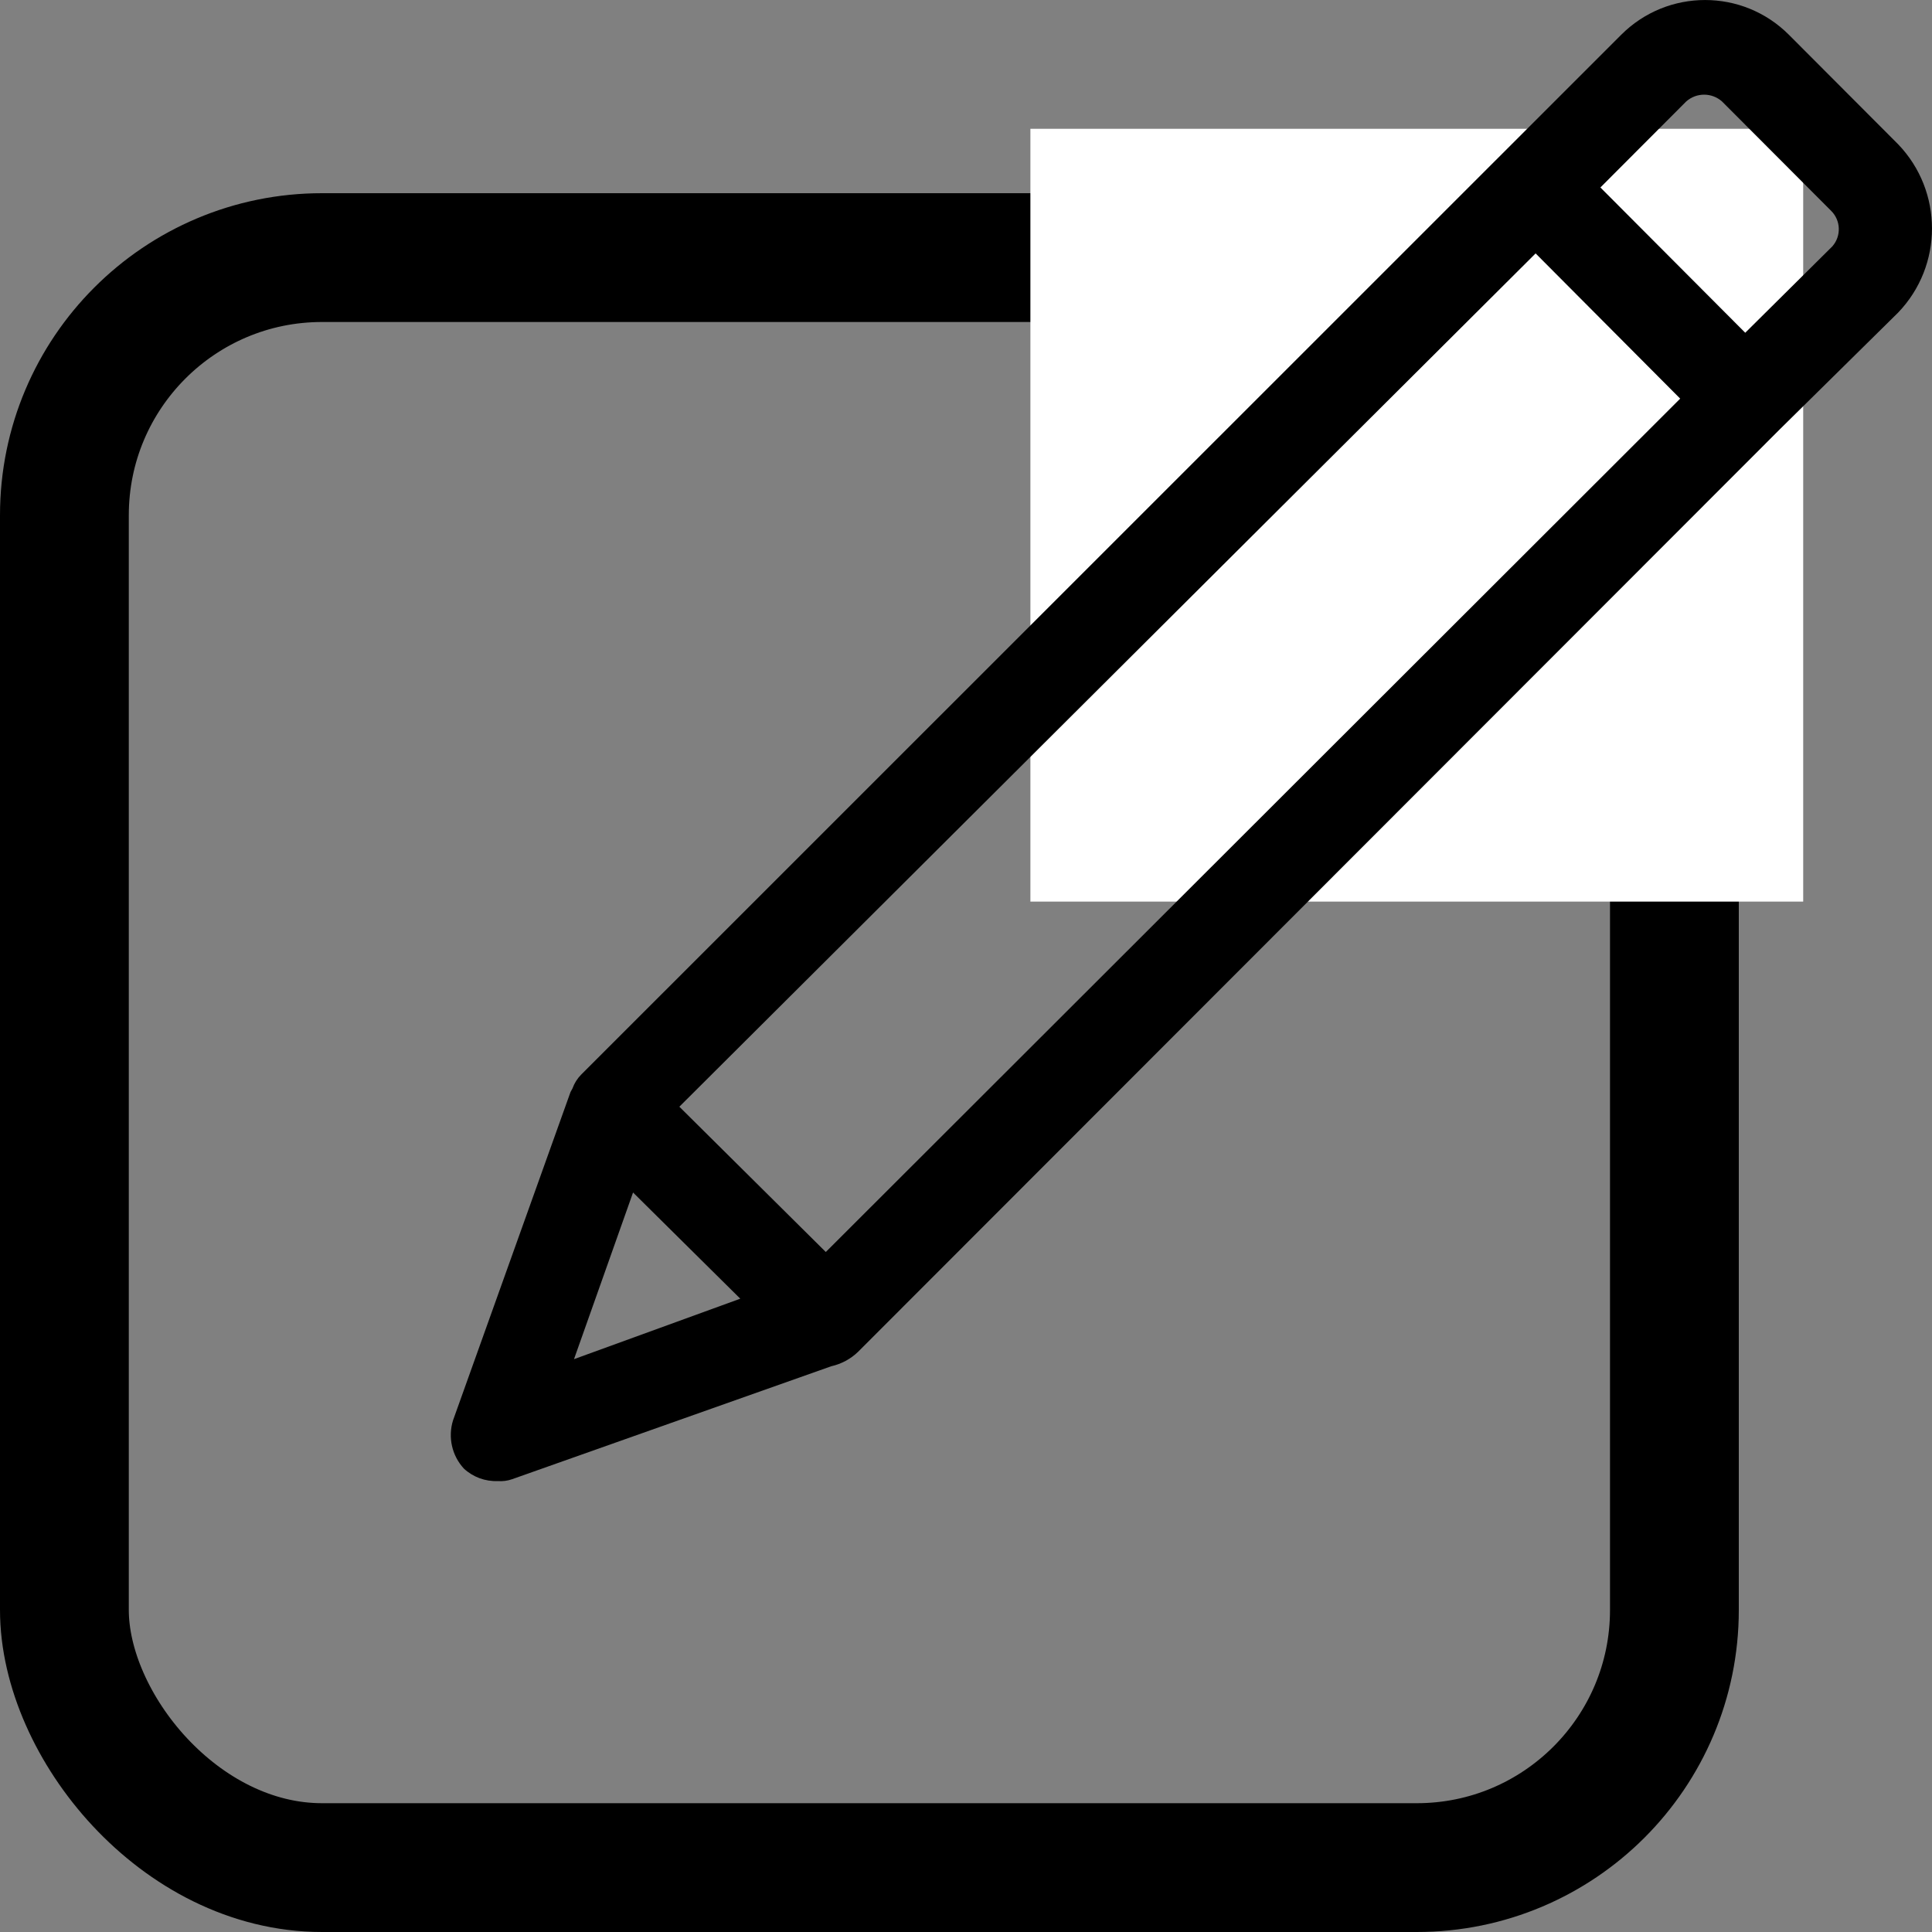 <?xml version="1.0" encoding="UTF-8" standalone="no"?>
<svg width="30px" height="30px" viewBox="0 0 30 30" version="1.1" xmlns="http://www.w3.org/2000/svg" xmlns:xlink="http://www.w3.org/1999/xlink">
    <rect x="0" y="0" width="30" height="30" fill="#808080" stroke="none"/>
    <!-- Generator: Sketch 48.2 (47327) - http://www.bohemiancoding.com/sketch -->
    <title>Icon/Navigation/Compose Message</title>
    <desc>Created with Sketch.</desc>
    <defs></defs>
    <g id="Symbols" stroke="none" stroke-width="1" fill="none" fill-rule="evenodd">
        <g id="Icon/Navigation/Compose-Message">
            <rect id="Background" x="0" y="0" width="30" height="30"></rect>
            <rect id="Rectangle" stroke="#000000" stroke-width="2" x="1" y="4" width="25" height="25" rx="4"></rect>
            <rect id="Rectangle-2" fill="#FFFFFF" x="16" y="2" width="12" height="12"></rect>
            <path d="M29.474,2.24 C30.175,2.97 30.175,4.124 29.474,4.854 L27.641,6.662 L13.324,20.991 C13.208,21.103 13.064,21.18 12.908,21.215 L7.952,22.969 C7.881,22.994 7.805,23.004 7.729,22.998 C7.535,23.006 7.346,22.936 7.204,22.805 C7.017,22.603 6.953,22.317 7.035,22.054 L8.859,16.957 L8.889,16.902 C8.918,16.822 8.963,16.749 9.022,16.689 L25.173,0.541 C25.893,-0.18 27.06,-0.18 27.779,0.541 L29.474,2.24 Z M9.83,18.517 L8.913,21.105 L11.495,20.166 L9.83,18.517 Z M23.845,3.935 L10.549,17.185 L12.823,19.441 L26.09,6.19 L23.845,3.935 Z M28.453,3.825 C28.593,3.665 28.585,3.423 28.434,3.274 L26.739,1.575 C26.58,1.435 26.343,1.435 26.184,1.575 L24.851,2.911 L27.1,5.167 L28.453,3.825 Z" id="Shape" fill="#000000" fill-rule="nonzero"></path>
        </g>
    </g>
</svg>